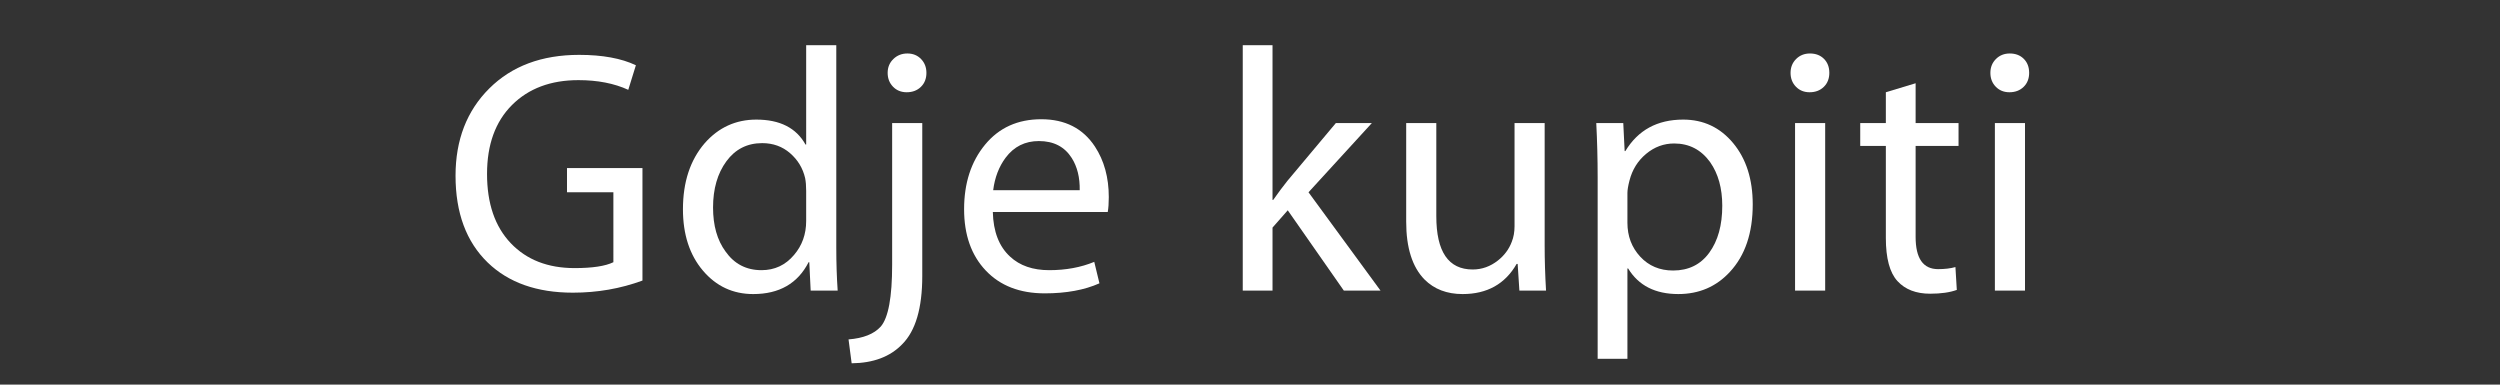 <?xml version="1.0" encoding="utf-8"?>
<!-- Generator: Adobe Illustrator 16.0.1, SVG Export Plug-In . SVG Version: 6.00 Build 0)  -->
<!DOCTYPE svg PUBLIC "-//W3C//DTD SVG 1.1//EN" "http://www.w3.org/Graphics/SVG/1.1/DTD/svg11.dtd">
<svg version="1.1" xmlns="http://www.w3.org/2000/svg" xmlns:xlink="http://www.w3.org/1999/xlink" x="0px" y="0px" width="130px"
	 height="20px" viewBox="0 0 130 20" enable-background="new 0 0 130 20" xml:space="preserve">
<rect x="0" y="0" width="130" height="20" fill="#333333" stroke="none"/>
<g id="Help">
</g>
<g id="Nav">
	<g>
		<path fill="#FFFFFF" d="M33.408,14.589c-1.14,0.42-2.346,0.63-3.618,0.63c-1.872,0-3.348-0.522-4.428-1.566
			c-1.116-1.08-1.674-2.586-1.674-4.518c0-1.86,0.585-3.372,1.755-4.536c1.17-1.164,2.727-1.746,4.671-1.746
			c1.212,0,2.196,0.18,2.952,0.54l-0.396,1.278c-0.732-0.336-1.596-0.504-2.592-0.504c-1.44,0-2.592,0.432-3.456,1.296
			c-0.864,0.864-1.296,2.058-1.296,3.582c0,1.536,0.411,2.736,1.233,3.6c0.822,0.864,1.929,1.296,3.321,1.296
			c0.924,0,1.596-0.102,2.016-0.306V9.999h-2.412v-1.26h3.924V14.589z"/>
		<path fill="#FFFFFF" d="M43.559,15.111h-1.404l-0.072-1.476h-0.036c-0.564,1.104-1.524,1.656-2.88,1.656
			c-1.056,0-1.929-0.408-2.619-1.224c-0.69-0.816-1.035-1.878-1.035-3.186c0-1.416,0.378-2.562,1.134-3.438
			c0.72-0.816,1.614-1.224,2.682-1.224c1.224,0,2.076,0.432,2.556,1.296h0.036V2.349h1.566v10.53
			C43.487,13.671,43.511,14.415,43.559,15.111z M41.921,11.493V9.927c0-0.264-0.018-0.486-0.054-0.666
			c-0.12-0.516-0.381-0.948-0.783-1.296s-0.885-0.522-1.449-0.522c-0.78,0-1.401,0.315-1.863,0.945
			c-0.462,0.63-0.693,1.431-0.693,2.403c0,0.936,0.216,1.698,0.648,2.286c0.456,0.648,1.08,0.972,1.872,0.972
			c0.684,0,1.248-0.264,1.692-0.792C41.711,12.765,41.921,12.177,41.921,11.493z"/>
		<path fill="#FFFFFF" d="M47.958,14.355c0,1.667-0.348,2.85-1.044,3.546c-0.624,0.648-1.5,0.978-2.628,0.99l-0.162-1.242
			c0.768-0.06,1.326-0.282,1.674-0.666c0.396-0.456,0.594-1.53,0.594-3.222V6.399h1.566V14.355z M48.174,3.789
			c0,0.3-0.096,0.543-0.288,0.729s-0.438,0.279-0.738,0.279c-0.288,0-0.525-0.096-0.711-0.288c-0.186-0.192-0.279-0.432-0.279-0.72
			c0-0.288,0.099-0.528,0.297-0.72c0.198-0.192,0.441-0.288,0.729-0.288s0.525,0.096,0.711,0.288S48.174,3.501,48.174,3.789z"/>
		<path fill="#FFFFFF" d="M57.657,10.251c0,0.312-0.018,0.57-0.054,0.774h-5.976c0.024,1.02,0.324,1.794,0.9,2.322
			c0.504,0.468,1.182,0.702,2.034,0.702c0.864,0,1.644-0.144,2.34-0.432l0.27,1.116c-0.78,0.348-1.728,0.522-2.844,0.522
			c-1.296,0-2.319-0.396-3.069-1.188c-0.75-0.792-1.125-1.854-1.125-3.186c0-1.356,0.363-2.475,1.089-3.357
			c0.726-0.882,1.701-1.323,2.925-1.323c1.235,0,2.166,0.474,2.79,1.422C57.417,8.355,57.657,9.231,57.657,10.251z M56.145,9.891
			c0.012-0.66-0.126-1.218-0.414-1.674c-0.373-0.588-0.942-0.882-1.71-0.882c-0.72,0-1.296,0.288-1.728,0.864
			c-0.349,0.468-0.564,1.032-0.648,1.692H56.145z"/>
		<path fill="#FFFFFF" d="M71.787,15.111h-1.908l-2.916-4.176l-0.792,0.9v3.276h-1.548V2.349h1.548v8.046h0.036
			c0.252-0.36,0.498-0.69,0.738-0.99l2.52-3.006h1.872l-3.294,3.6L71.787,15.111z"/>
		<path fill="#FFFFFF" d="M80.394,15.111h-1.386l-0.09-1.386h-0.054c-0.6,1.044-1.536,1.566-2.808,1.566
			c-0.816,0-1.476-0.252-1.98-0.756c-0.636-0.648-0.954-1.649-0.954-3.006v-5.13h1.566v4.842c0,1.848,0.63,2.772,1.89,2.772
			c0.479,0,0.918-0.156,1.314-0.468c0.335-0.264,0.576-0.588,0.72-0.972c0.096-0.24,0.144-0.51,0.144-0.81V6.399h1.566v6.336
			C80.322,13.515,80.346,14.307,80.394,15.111z"/>
		<path fill="#FFFFFF" d="M91.142,10.629c0,1.488-0.396,2.658-1.188,3.51c-0.708,0.768-1.602,1.152-2.682,1.152
			c-1.2,0-2.07-0.444-2.61-1.332h-0.036v4.698h-1.548V9.225c0-0.936-0.024-1.877-0.072-2.826h1.404l0.072,1.458h0.036
			c0.66-1.092,1.662-1.638,3.006-1.638c1.056,0,1.923,0.408,2.601,1.224C90.803,8.259,91.142,9.321,91.142,10.629z M89.558,10.701
			c0-0.912-0.21-1.667-0.63-2.268c-0.468-0.648-1.092-0.972-1.872-0.972c-0.54,0-1.026,0.18-1.458,0.54
			c-0.432,0.36-0.72,0.822-0.864,1.386c-0.072,0.276-0.108,0.492-0.108,0.648v1.548c0,0.696,0.222,1.284,0.666,1.764
			c0.444,0.48,1.014,0.72,1.71,0.72c0.804,0,1.431-0.309,1.881-0.927C89.333,12.522,89.558,11.709,89.558,10.701z"/>
		<path fill="#FFFFFF" d="M95.125,3.789c0,0.3-0.096,0.543-0.288,0.729s-0.438,0.279-0.738,0.279c-0.288,0-0.525-0.096-0.711-0.288
			c-0.186-0.192-0.279-0.432-0.279-0.72c0-0.288,0.096-0.528,0.288-0.72c0.192-0.192,0.432-0.288,0.72-0.288
			c0.3,0,0.543,0.093,0.729,0.279S95.125,3.489,95.125,3.789z M94.909,15.111h-1.566V6.399h1.566V15.111z"/>
		<path fill="#FFFFFF" d="M101.844,7.587h-2.232v4.734c0,1.116,0.39,1.674,1.17,1.674c0.348,0,0.648-0.036,0.9-0.108l0.072,1.188
			c-0.36,0.132-0.822,0.198-1.386,0.198c-0.732,0-1.299-0.219-1.701-0.657c-0.402-0.438-0.603-1.185-0.603-2.241V7.587h-1.332V6.399
			h1.332V4.797l1.548-0.468v2.07h2.232V7.587z"/>
		<path fill="#FFFFFF" d="M105.516,3.789c0,0.3-0.096,0.543-0.288,0.729s-0.438,0.279-0.738,0.279c-0.288,0-0.525-0.096-0.711-0.288
			c-0.186-0.192-0.279-0.432-0.279-0.72c0-0.288,0.096-0.528,0.288-0.72c0.192-0.192,0.432-0.288,0.72-0.288
			c0.3,0,0.543,0.093,0.729,0.279S105.516,3.489,105.516,3.789z M105.3,15.111h-1.566V6.399h1.566V15.111z"/>
	</g>
	<g>
	</g>
	<g>
	</g>
	<g>
	</g>
	<g>
	</g>
	<g>
	</g>
	<g>
	</g>
	<g>
	</g>
	<g>
	</g>
	<g>
	</g>
	<g>
	</g>
	<g>
	</g>
	<g>
	</g>
	<g>
	</g>
	<g>
	</g>
	<g>
	</g>
</g>
</svg>
